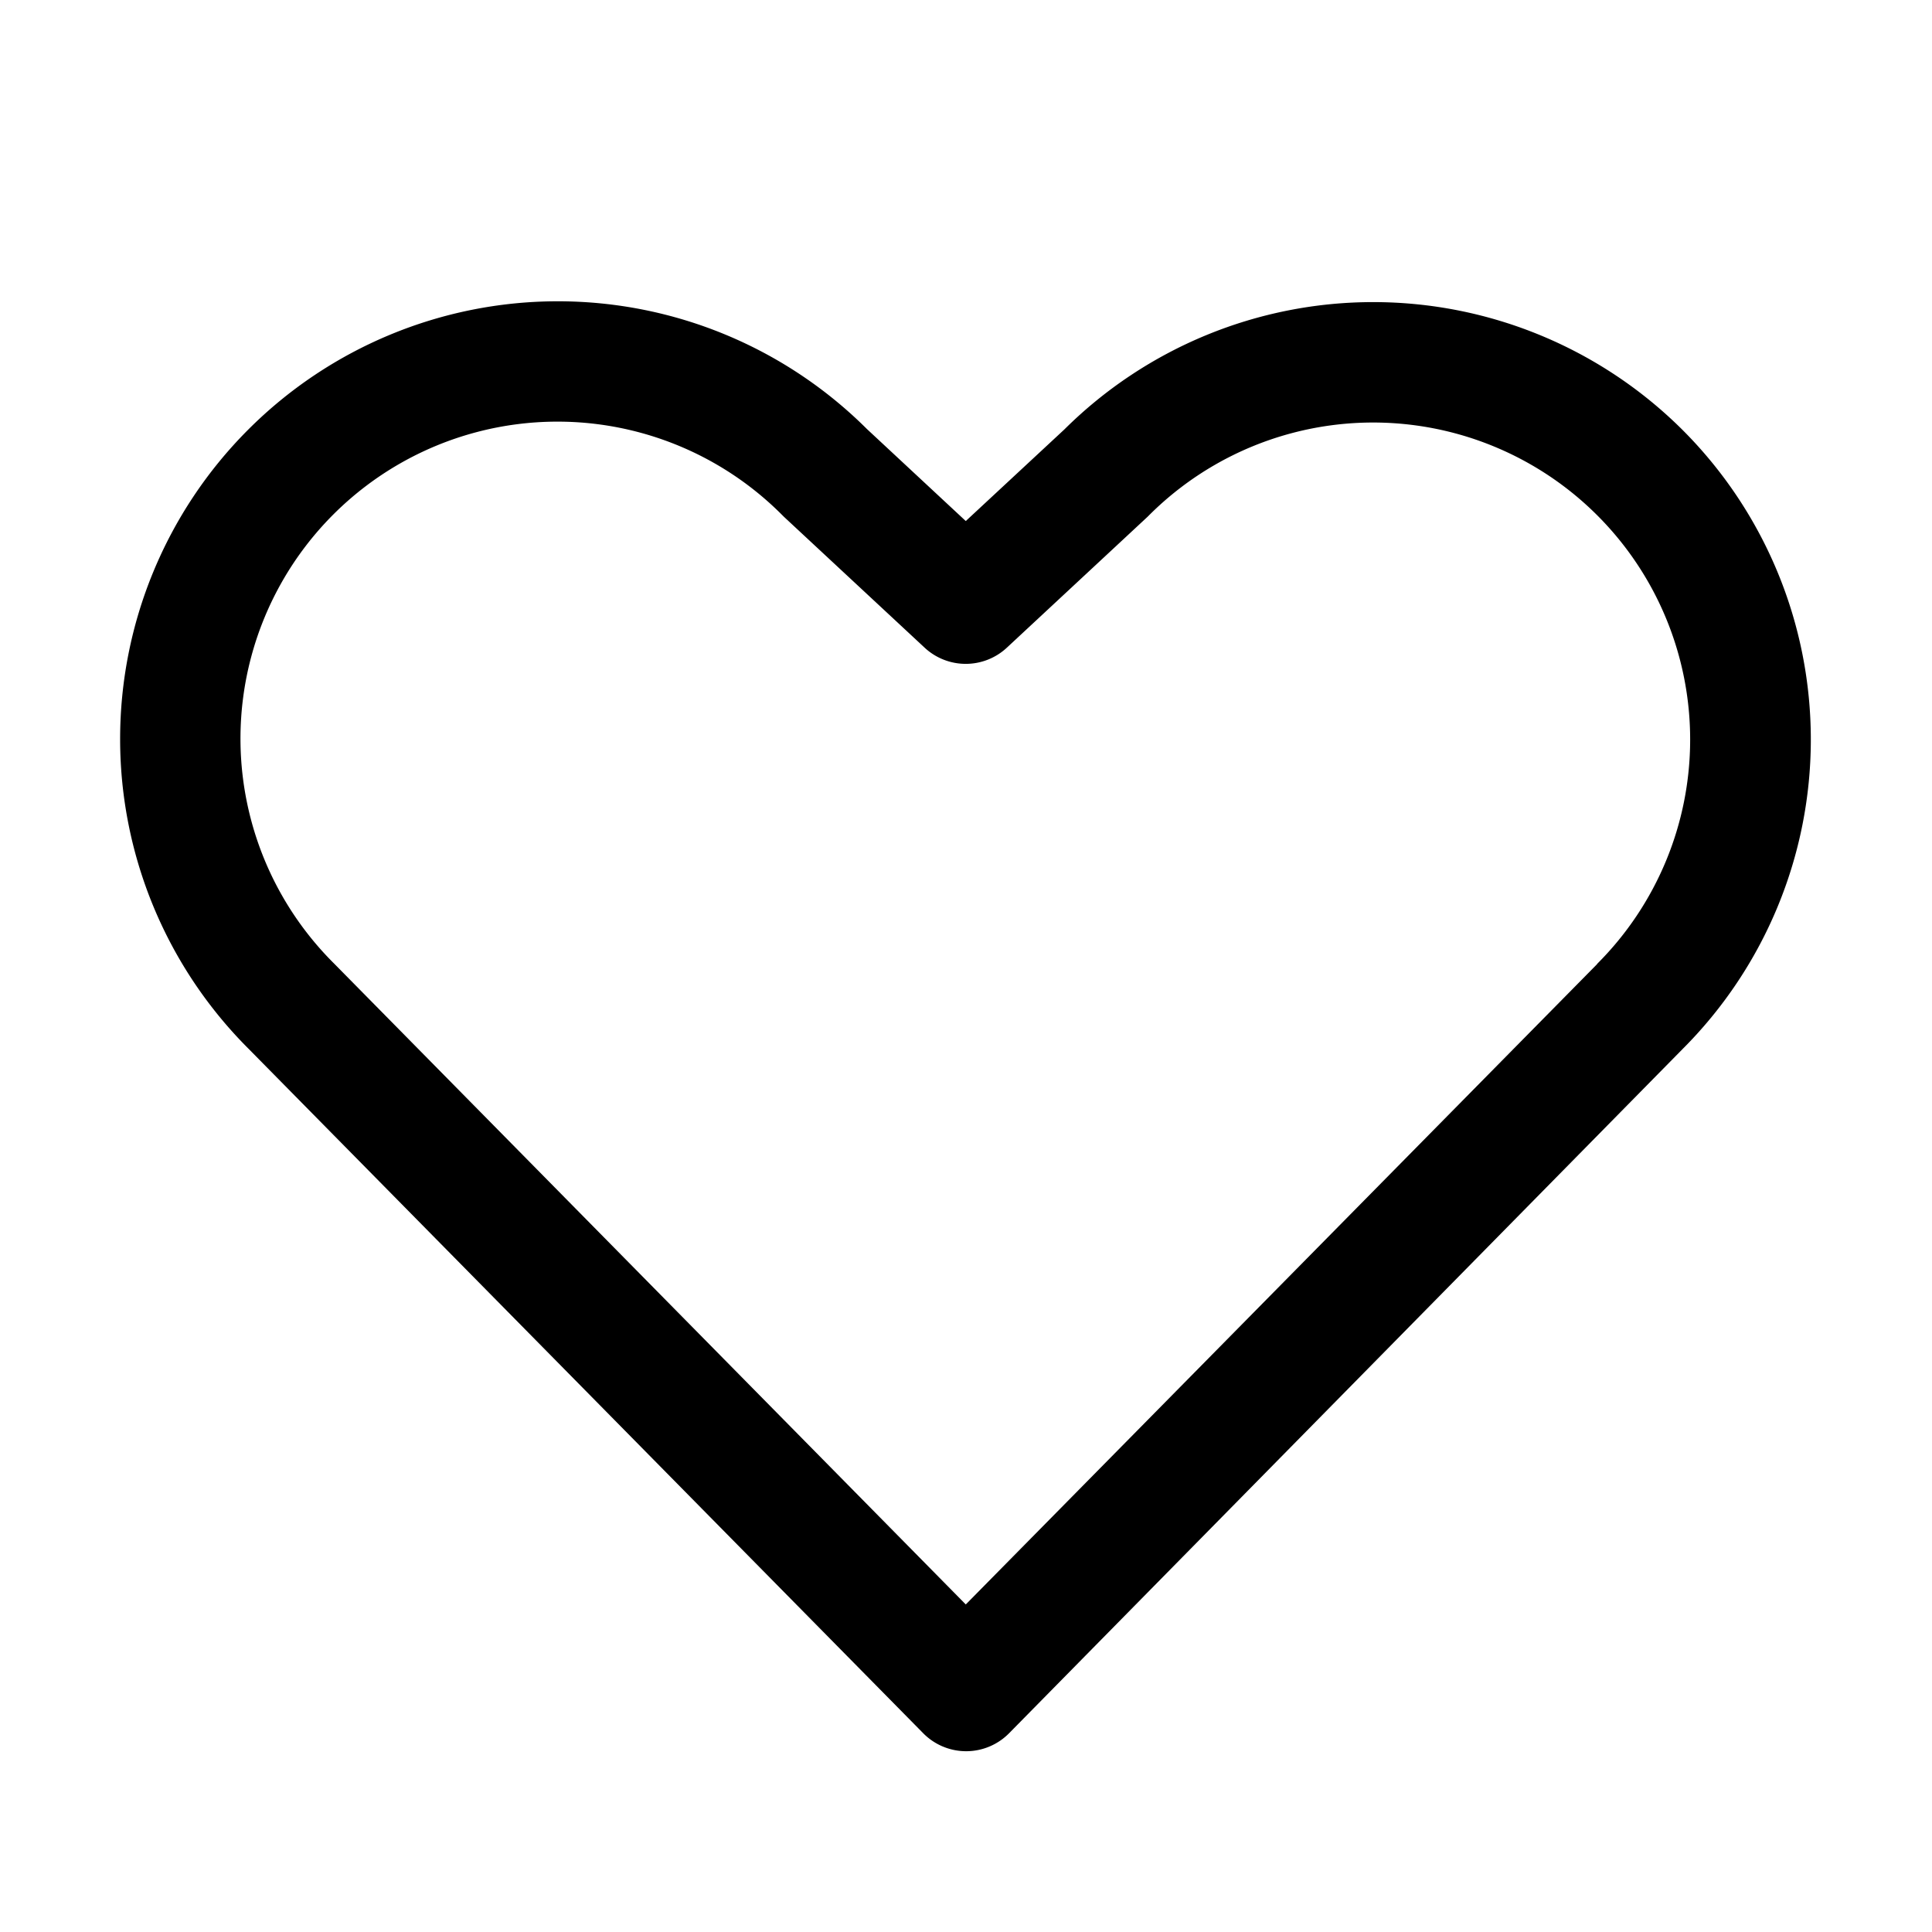 <svg width="26" height="26" fill="none" xmlns="http://www.w3.org/2000/svg"><path d="M22.645 5.788a5.897 5.897 0 0 0-8.32-.01l-1.328 1.234-1.33-1.238a5.89 5.89 0 0 0-8.319 8.343l9.075 9.207a.811.811 0 0 0 1.158 0l9.064-9.208a5.89 5.89 0 0 0 0-8.328Zm-1.152 7.187-8.496 8.617-8.501-8.625a4.266 4.266 0 1 1 6.033-6.033l.02.02 1.894 1.762a.812.812 0 0 0 1.107 0l1.894-1.762.02-.02a4.266 4.266 0 1 1 6.03 6.037l-.002.004Z" fill="#000"/></svg>